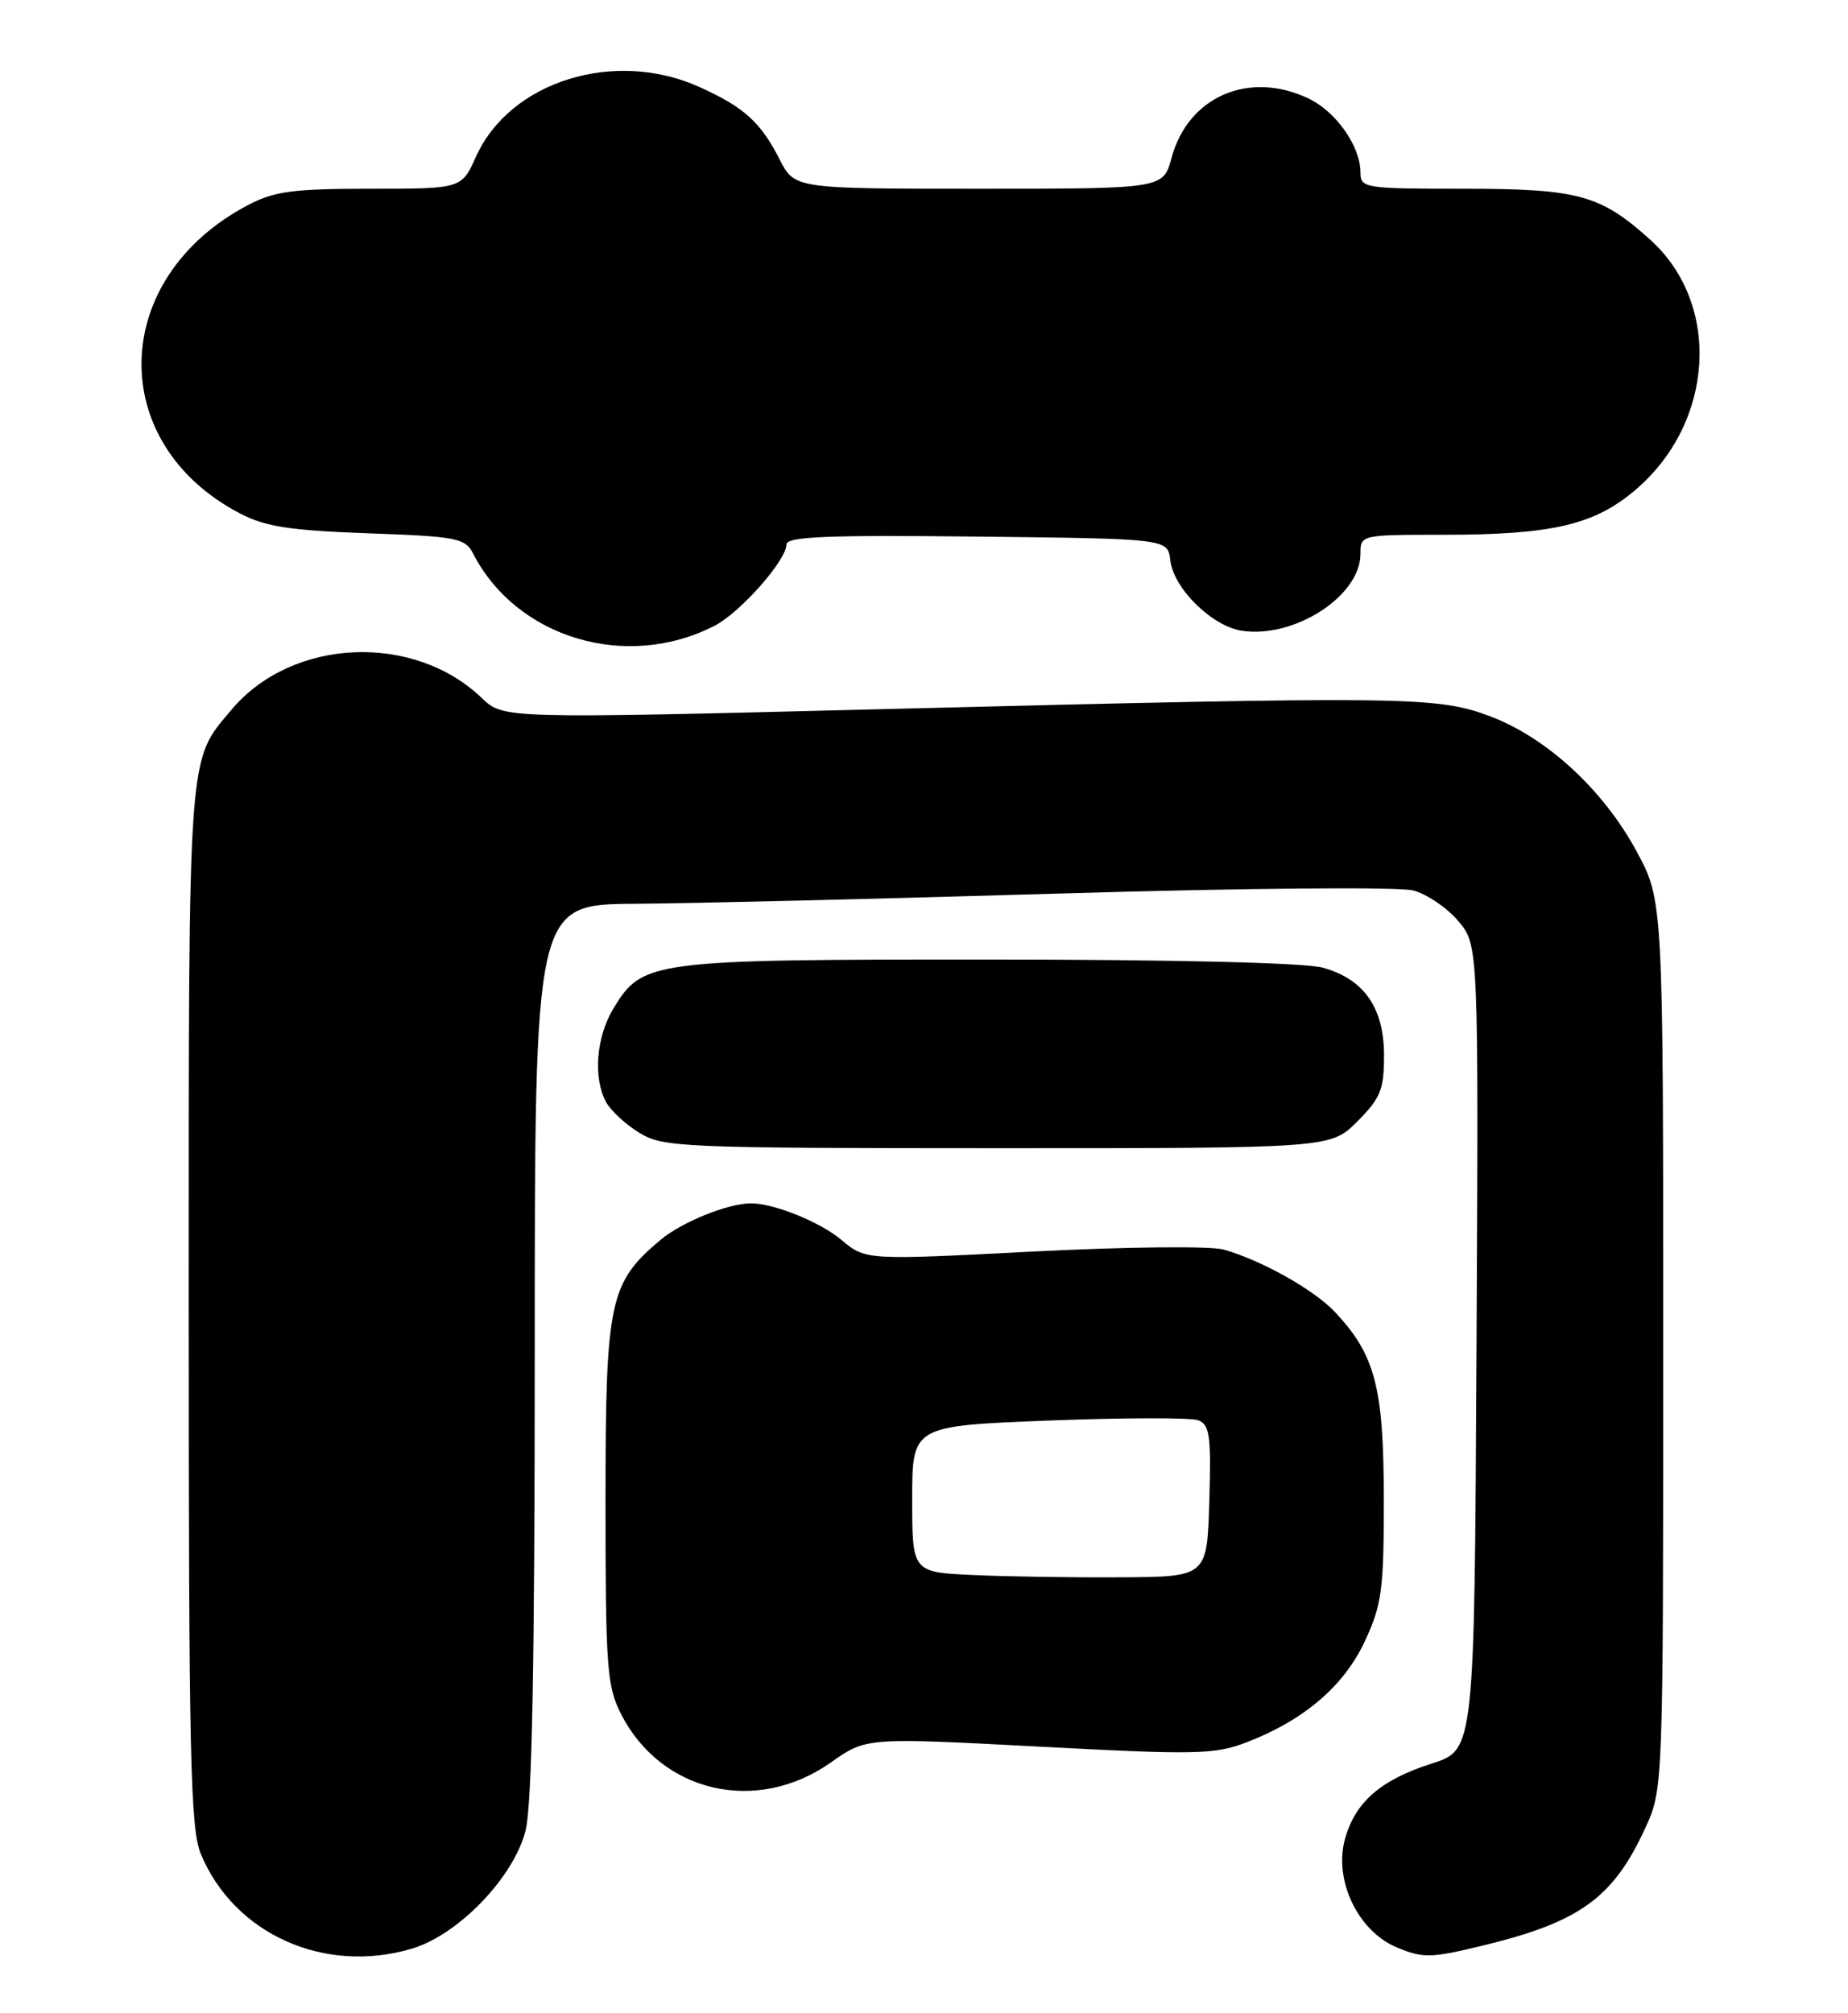 <?xml version="1.0" encoding="UTF-8" standalone="no"?>
<!DOCTYPE svg PUBLIC "-//W3C//DTD SVG 1.1//EN" "http://www.w3.org/Graphics/SVG/1.1/DTD/svg11.dtd" >
<svg xmlns="http://www.w3.org/2000/svg" xmlns:xlink="http://www.w3.org/1999/xlink" version="1.1" viewBox="0 0 235 256">
 <g >
 <path fill="currentColor"
d=" M 52.38 247.78 C 58.29 246.02 65.33 238.71 66.83 232.78 C 67.66 229.48 68.00 211.55 68.00 171.56 C 68.00 115.00 68.00 115.00 80.75 114.92 C 87.76 114.88 112.17 114.29 135.00 113.61 C 158.17 112.92 177.91 112.75 179.69 113.22 C 181.44 113.68 184.03 115.43 185.44 117.12 C 188.02 120.17 188.02 120.17 187.76 171.34 C 187.50 222.50 187.50 222.50 182.08 224.24 C 175.57 226.32 172.33 229.14 171.03 233.85 C 169.59 239.07 172.68 245.55 177.60 247.61 C 180.95 249.01 181.93 248.99 188.39 247.43 C 200.85 244.43 205.11 241.37 209.20 232.49 C 211.50 227.50 211.50 227.50 211.50 171.00 C 211.50 114.50 211.50 114.50 208.08 108.19 C 203.84 100.37 196.63 93.75 189.41 91.05 C 182.70 88.54 178.76 88.50 112.26 90.17 C 64.01 91.39 64.01 91.39 61.26 88.75 C 52.56 80.41 37.13 81.12 29.47 90.21 C 23.83 96.90 24.00 94.56 24.00 166.00 C 24.00 223.37 24.20 232.55 25.55 235.77 C 29.80 245.95 41.26 251.08 52.38 247.78 Z  M 105.65 224.11 C 110.15 220.93 110.15 220.93 132.10 222.09 C 152.00 223.15 154.45 223.10 158.45 221.57 C 165.76 218.78 170.91 214.40 173.56 208.69 C 175.73 204.03 175.98 202.16 175.97 190.50 C 175.96 176.41 174.87 172.26 169.76 166.83 C 167.10 164.00 160.48 160.28 155.62 158.89 C 153.98 158.42 143.33 158.53 131.38 159.14 C 110.07 160.24 110.07 160.24 107.00 157.66 C 104.31 155.39 98.42 153.01 95.50 153.01 C 92.58 153.01 86.69 155.39 83.99 157.66 C 77.47 163.15 77.00 165.39 77.00 191.00 C 77.00 212.02 77.18 214.43 78.98 217.96 C 84.08 227.96 96.22 230.76 105.65 224.11 Z  M 172.60 142.60 C 175.55 139.65 176.00 138.55 176.00 134.23 C 176.00 128.14 173.47 124.50 168.20 123.04 C 165.96 122.42 149.21 122.01 125.72 122.01 C 82.79 122.00 81.71 122.14 78.03 128.19 C 75.82 131.81 75.40 137.01 77.06 140.12 C 77.65 141.21 79.56 142.98 81.31 144.05 C 84.34 145.89 86.68 145.99 126.85 146.00 C 169.20 146.00 169.20 146.00 172.60 142.60 Z  M 90.90 79.55 C 94.15 77.87 100.00 71.25 100.00 69.25 C 100.00 68.23 104.98 68.02 124.25 68.23 C 148.50 68.50 148.50 68.50 148.82 71.24 C 149.23 74.83 154.13 79.64 157.95 80.21 C 164.64 81.19 173.00 75.77 173.00 70.44 C 173.00 68.01 173.03 68.00 183.45 68.00 C 197.41 68.00 202.77 66.75 208.02 62.25 C 218.03 53.68 218.90 38.66 209.87 30.50 C 203.51 24.76 200.73 24.00 186.03 24.00 C 173.47 24.00 173.00 23.92 173.00 21.90 C 173.00 18.60 169.88 14.17 166.39 12.52 C 158.82 8.92 151.08 12.28 148.98 20.07 C 147.92 24.00 147.92 24.00 124.48 24.00 C 101.04 24.00 101.04 24.00 99.13 20.25 C 96.72 15.53 94.62 13.63 88.98 11.08 C 78.20 6.18 64.86 10.32 60.54 19.90 C 58.70 24.00 58.70 24.00 47.08 24.00 C 37.21 24.00 34.87 24.32 31.49 26.10 C 13.93 35.37 13.40 56.33 30.50 65.28 C 33.74 66.97 36.84 67.45 46.78 67.81 C 58.07 68.21 59.15 68.42 60.15 70.37 C 65.69 81.16 79.70 85.34 90.90 79.55 Z  M 123.75 200.27 C 116.00 199.92 116.00 199.92 116.00 190.61 C 116.00 181.31 116.00 181.31 133.36 180.63 C 142.91 180.26 151.47 180.24 152.39 180.60 C 153.83 181.15 154.03 182.62 153.78 190.87 C 153.50 200.50 153.50 200.50 142.50 200.56 C 136.45 200.60 128.01 200.47 123.75 200.27 Z "/>
</g>
</svg>